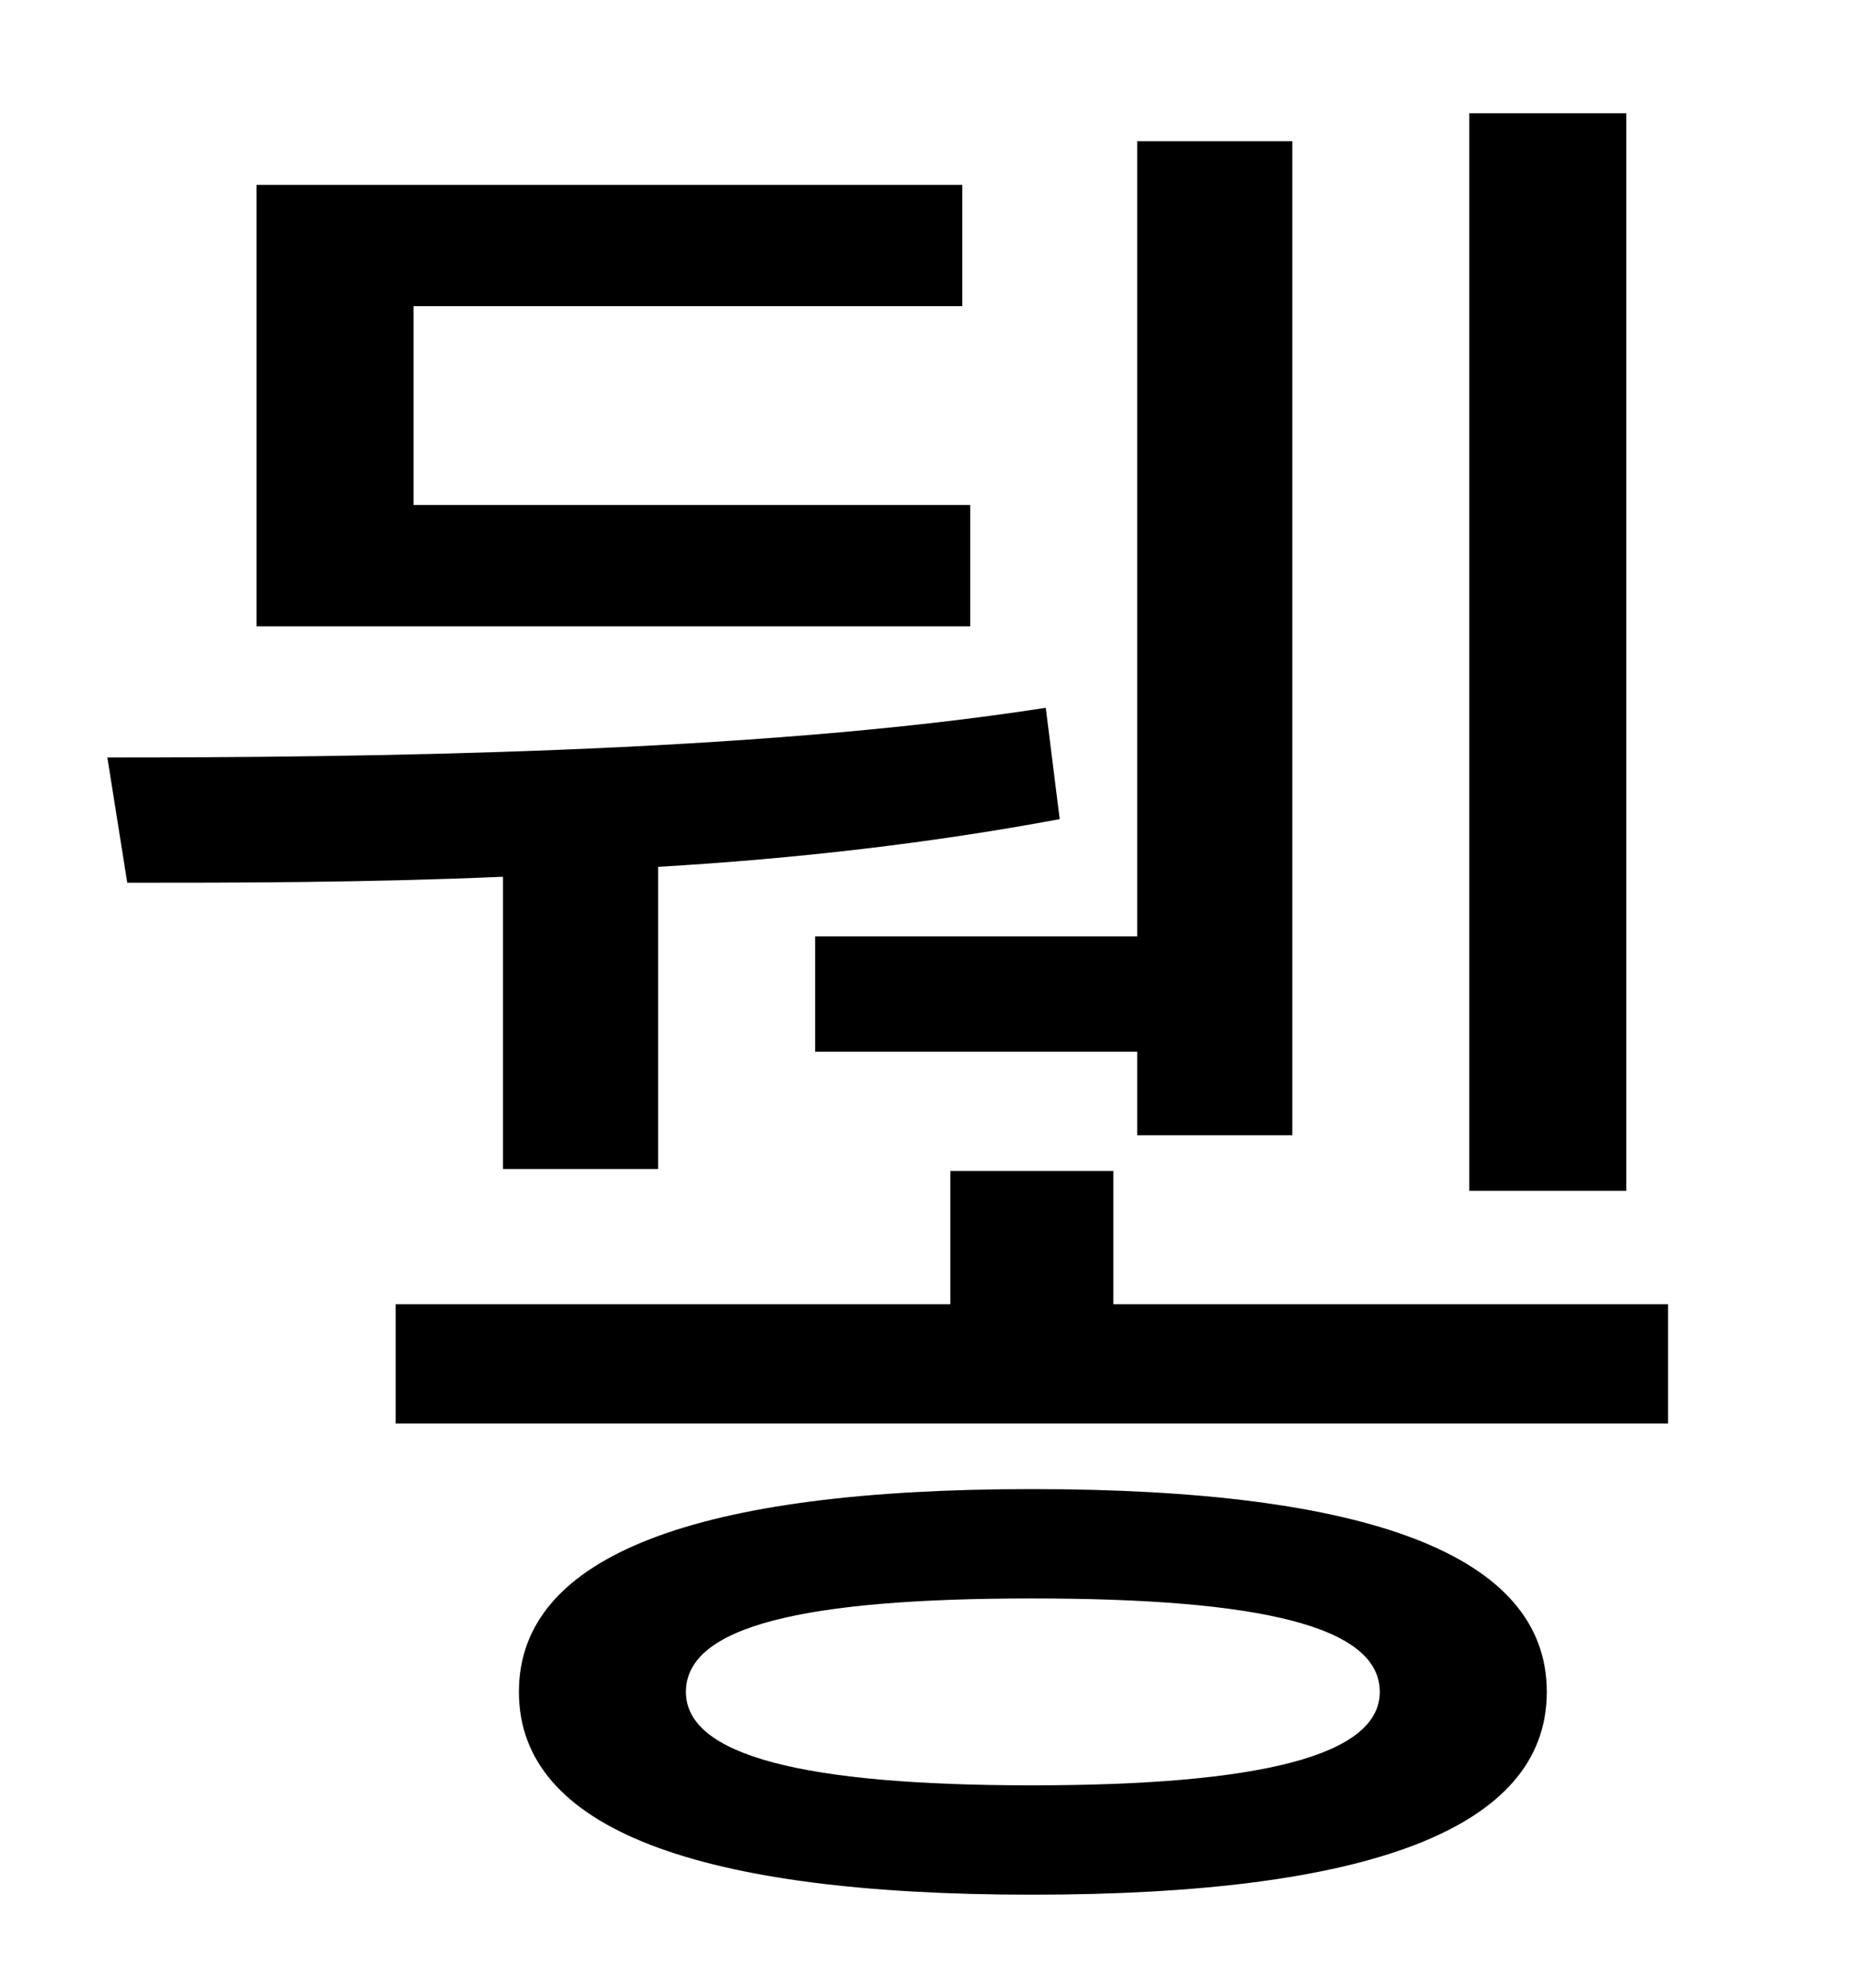 <?xml version="1.0" standalone="no"?>
<!DOCTYPE svg PUBLIC "-//W3C//DTD SVG 1.1//EN" "http://www.w3.org/Graphics/SVG/1.1/DTD/svg11.dtd" >
<svg xmlns="http://www.w3.org/2000/svg" xmlns:xlink="http://www.w3.org/1999/xlink" version="1.1" viewBox="-10 0 930 1000">
   <path fill="currentColor"
d="M808 57v542h-79v-542h79zM400 471h162v-400h78v500h-78v-42h-162v-58zM478 254v61h-359v-222h355v61h-276v100h280zM243 588v-147c-70 3 -135 3 -189 3l-10 -63c125 0 325 -2 472 -25l7 56c-64 12 -133 20 -202 24v152h-78zM509 898c115 0 175 -15 175 -47
c0 -33 -60 -47 -175 -47s-174 14 -174 47c0 32 59 47 174 47zM509 749c169 0 259 33 259 102s-90 102 -259 102c-168 0 -258 -33 -258 -102s90 -102 258 -102zM550 656h279v60h-640v-60h279v-67h82v67z" />
</svg>
